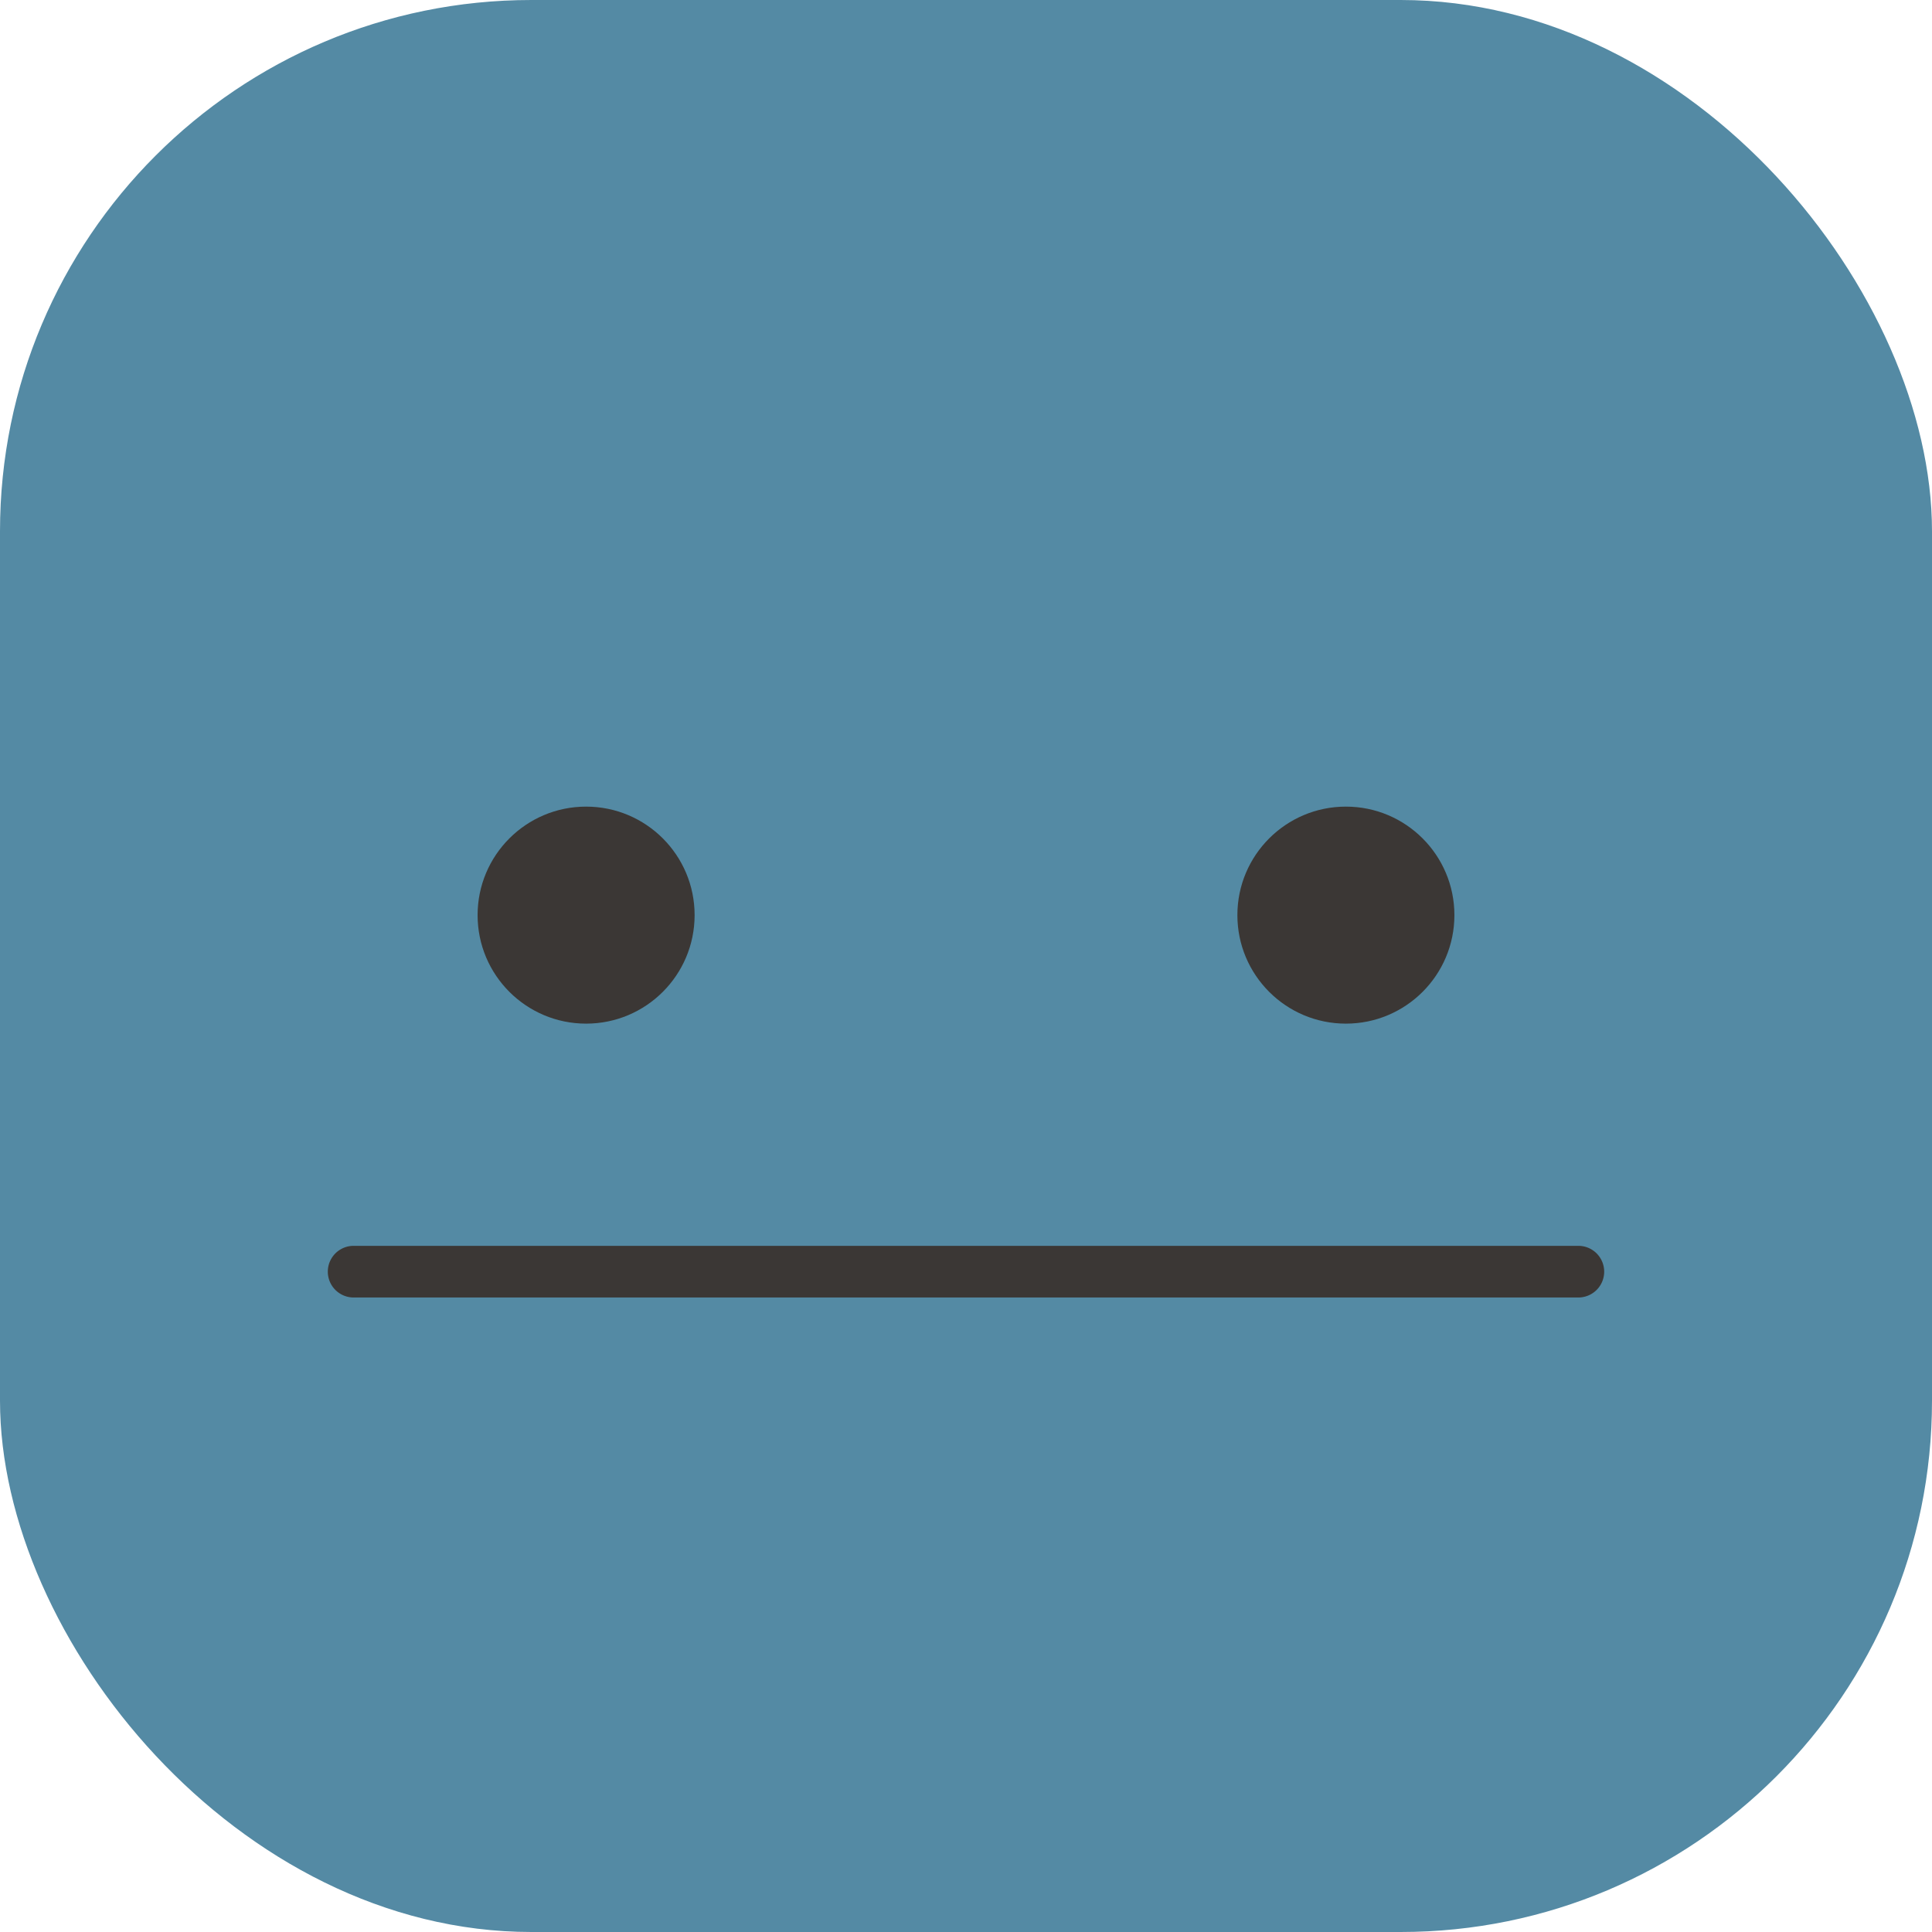 <svg xmlns="http://www.w3.org/2000/svg" viewBox="0 0 160.07 160.07"><defs><style>.cls-1{fill:#548aa4;}.cls-2{fill:#3b3735;}</style></defs><g id="Capa_2" data-name="Capa 2"><g id="Capa_1-2" data-name="Capa 1"><rect class="cls-1" width="160.07" height="160.07" rx="44.02"/><circle class="cls-2" cx="48.56" cy="75.82" r="8.99"/><circle class="cls-2" cx="111.51" cy="75.82" r="8.99"/><path class="cls-2" d="M130.77,107.5H29.3a2.14,2.14,0,0,1,0-4.28H130.77a2.14,2.14,0,0,1,0,4.28Z"/></g></g></svg>